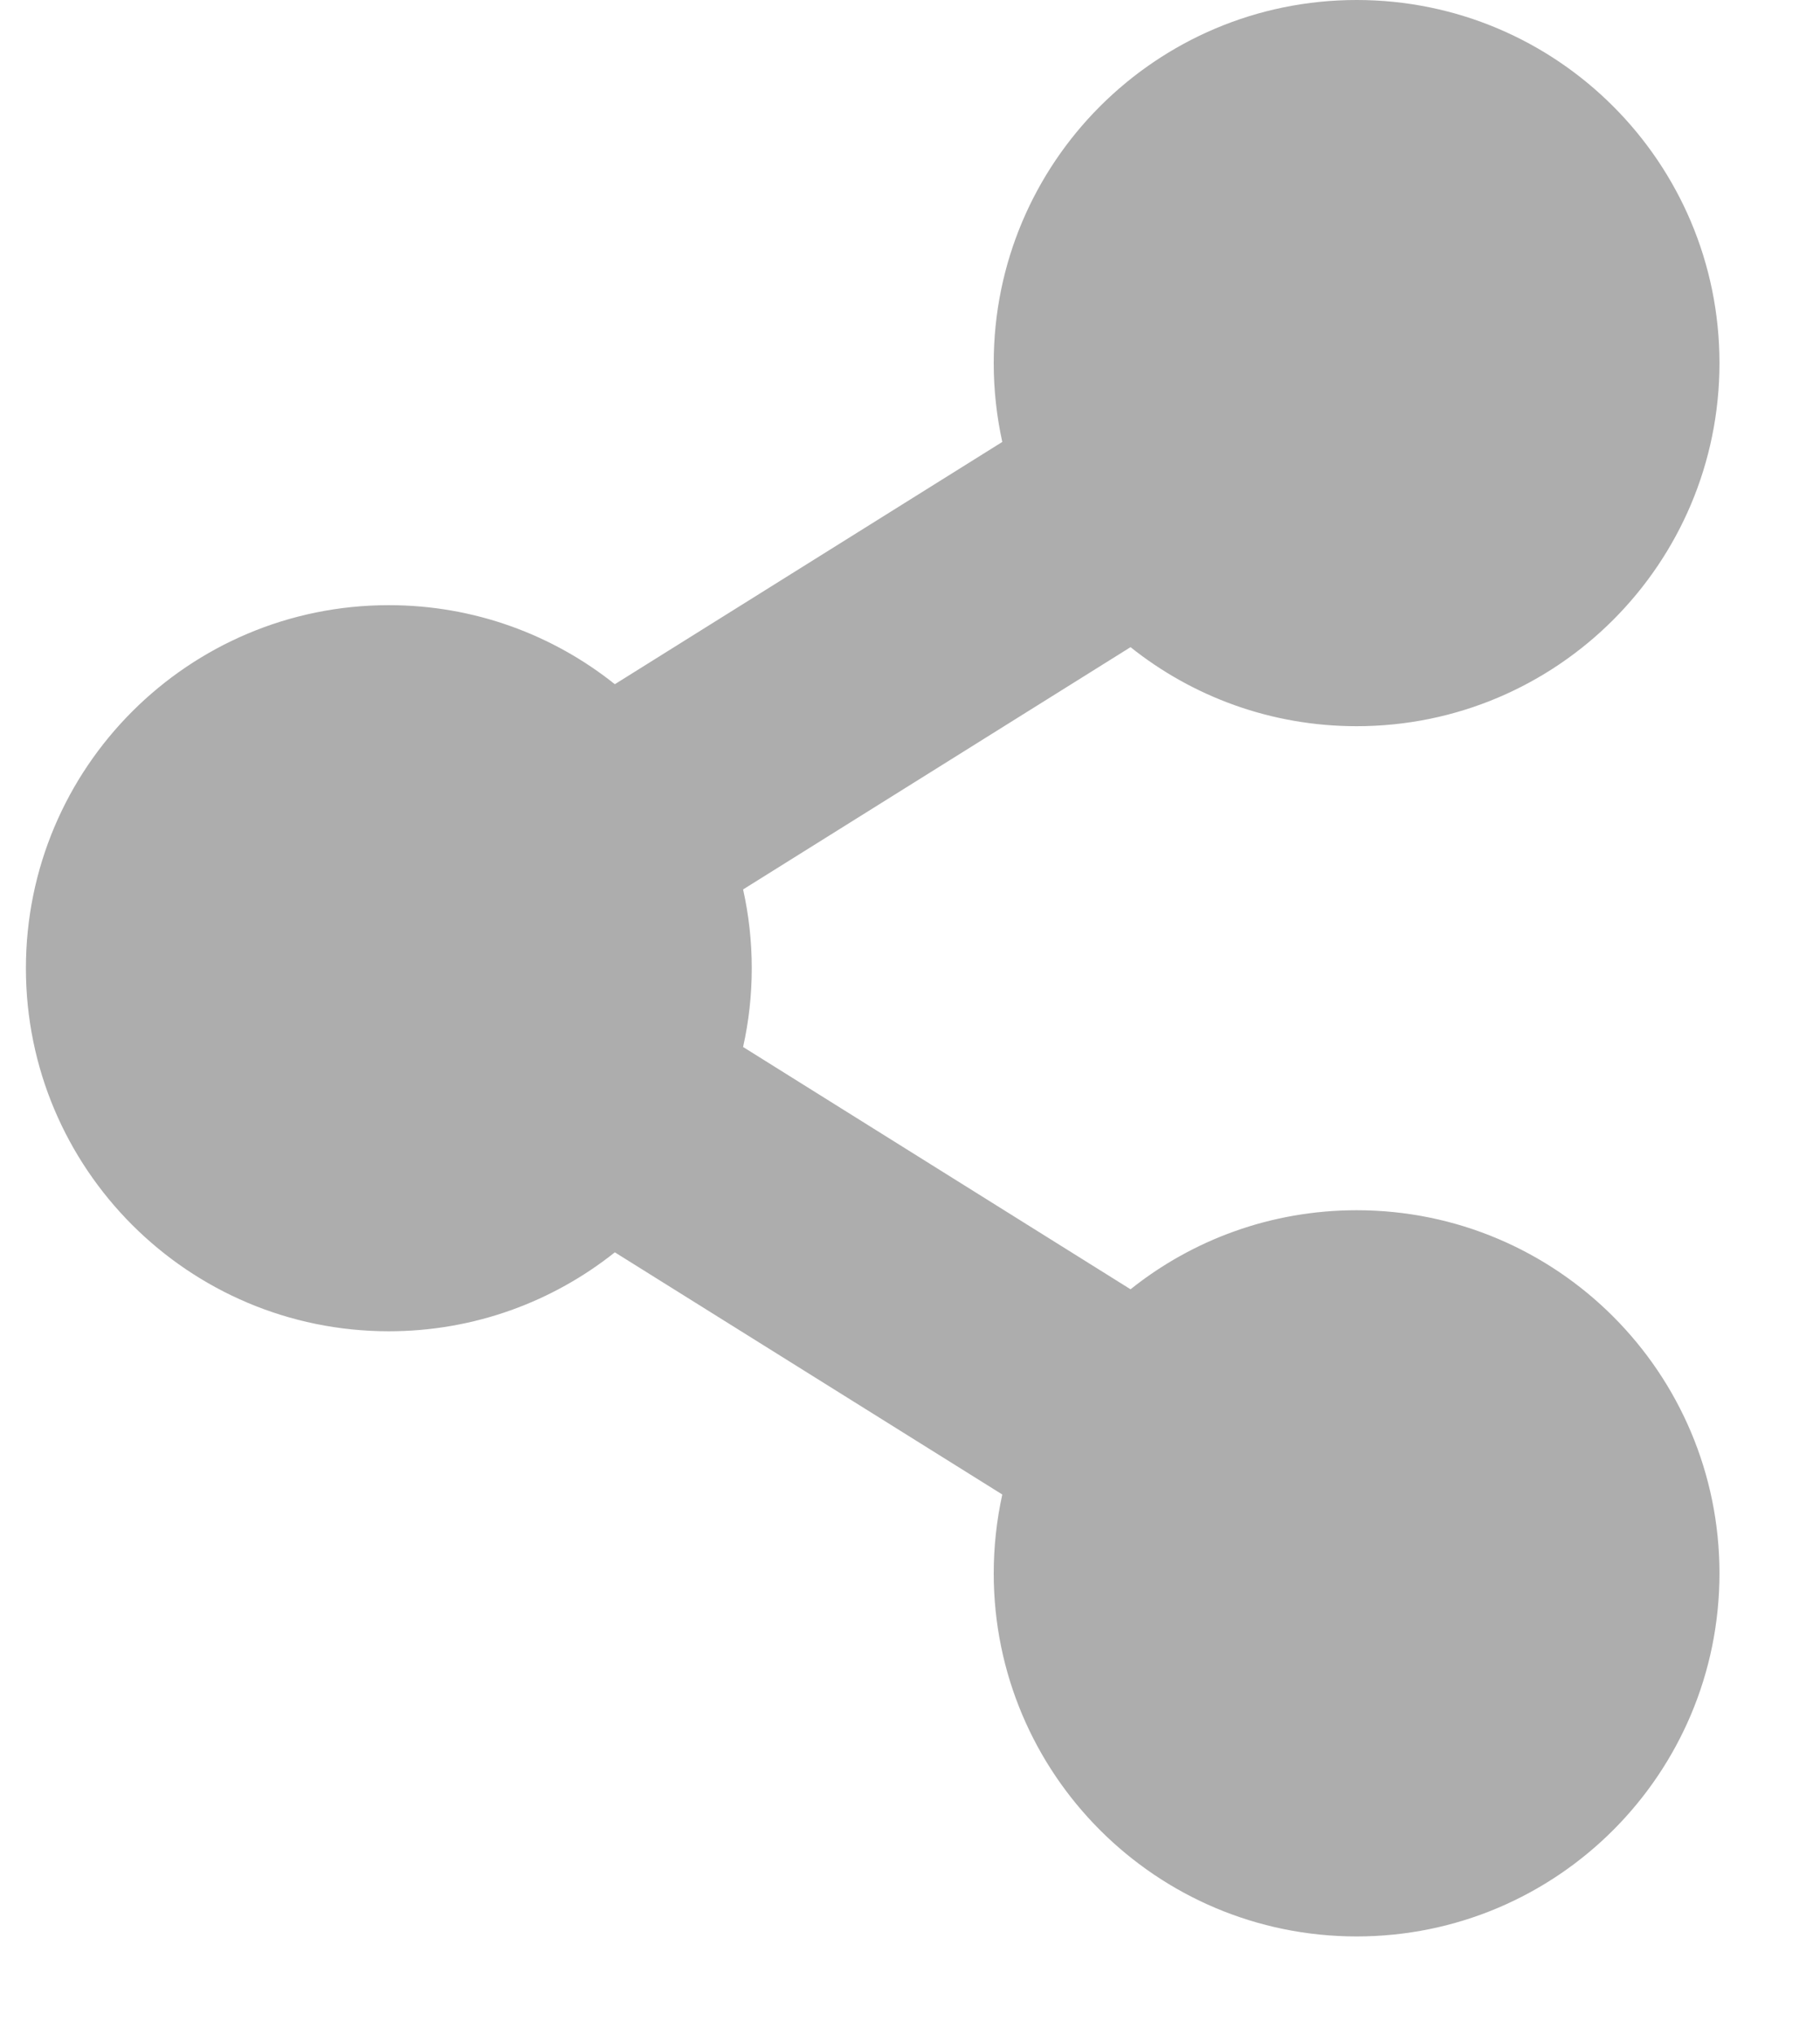<svg width="17" height="19" viewBox="0 0 17 19" fill="none" xmlns="http://www.w3.org/2000/svg">
<path d="M12.672 11.299C11.873 11.299 11.139 11.575 10.56 12.037L6.941 9.775C7.049 9.291 7.049 8.788 6.941 8.304L10.56 6.042C11.139 6.504 11.873 6.78 12.672 6.78C14.544 6.78 16.061 5.262 16.061 3.39C16.061 1.518 14.544 0 12.672 0C10.799 0 9.282 1.518 9.282 3.39C9.282 3.643 9.31 3.889 9.362 4.126L5.743 6.388C5.164 5.926 4.43 5.65 3.632 5.65C1.76 5.65 0.242 7.167 0.242 9.04C0.242 10.912 1.76 12.429 3.632 12.429C4.43 12.429 5.164 12.153 5.743 11.692L9.362 13.953C9.309 14.195 9.282 14.442 9.282 14.689C9.282 16.561 10.799 18.079 12.672 18.079C14.544 18.079 16.061 16.561 16.061 14.689C16.061 12.817 14.544 11.299 12.672 11.299Z" fill="#ADADAD"/>
</svg>
